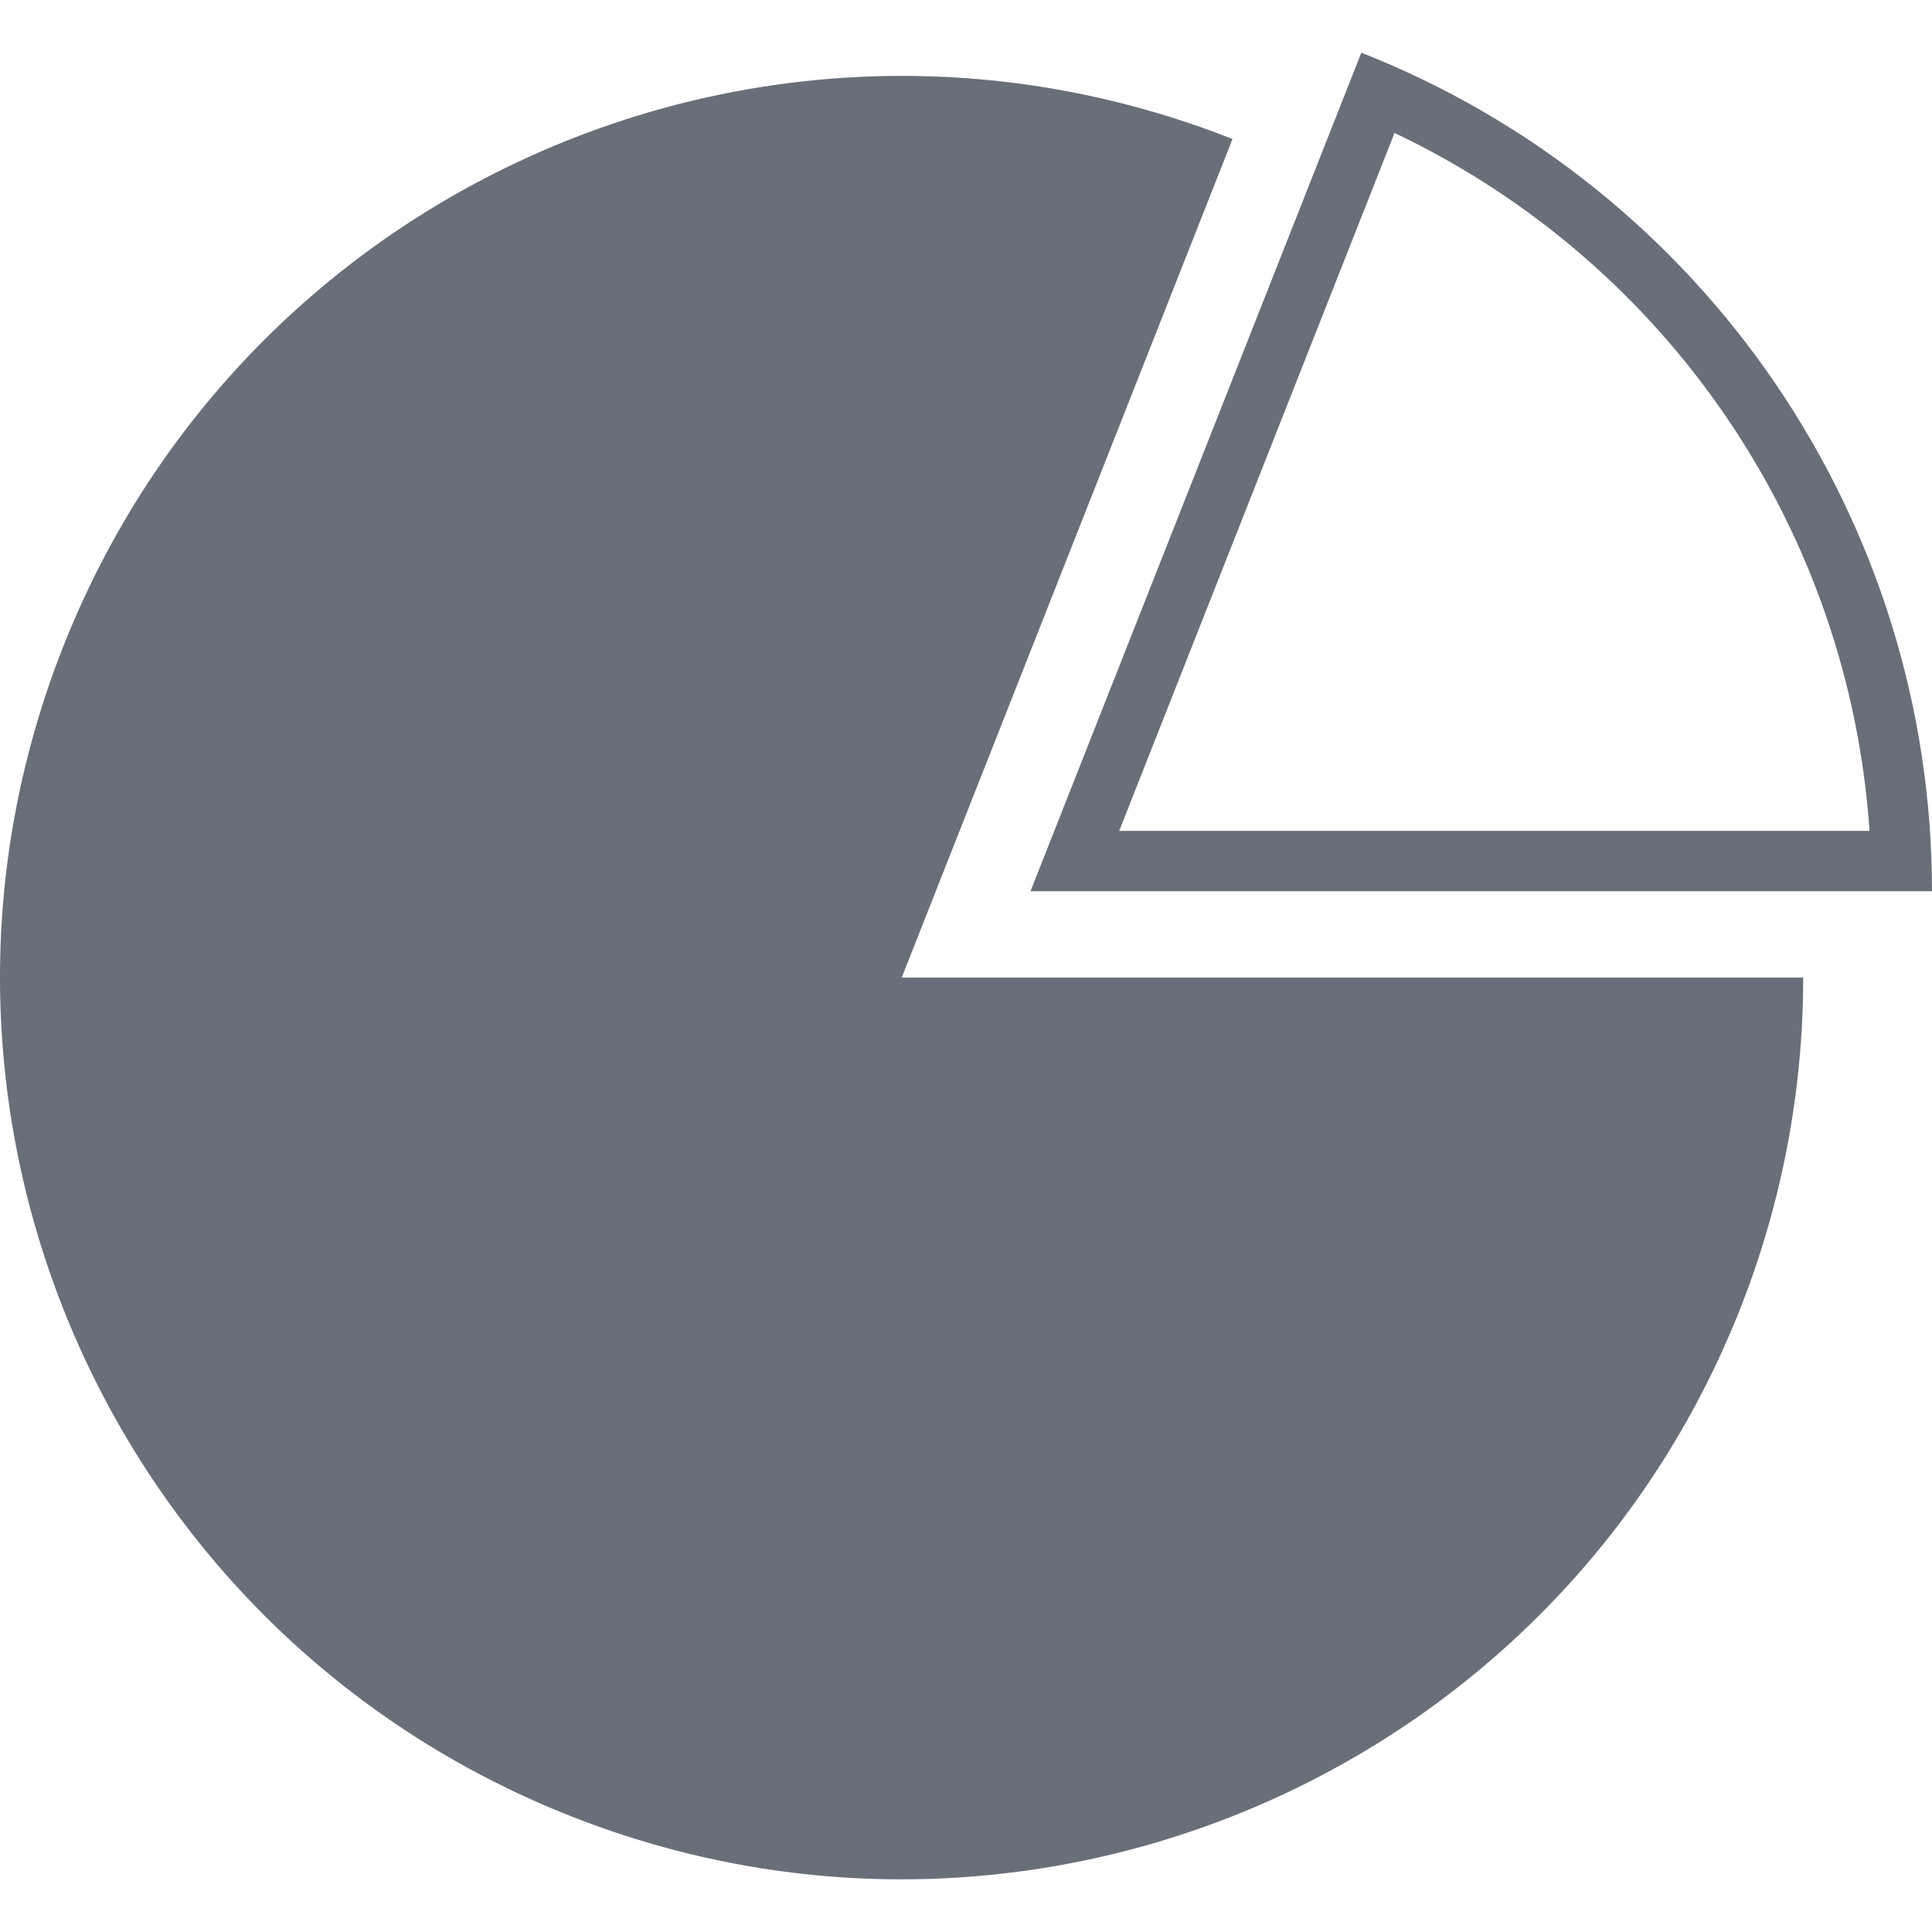 <!DOCTYPE svg PUBLIC "-//W3C//DTD SVG 1.1//EN" "http://www.w3.org/Graphics/SVG/1.1/DTD/svg11.dtd">
<!-- Uploaded to: SVG Repo, www.svgrepo.com, Transformed by: SVG Repo Mixer Tools -->
<svg height="800px" width="800px" version="1.1" id="Layer_1" xmlns="http://www.w3.org/2000/svg" xmlns:xlink="http://www.w3.org/1999/xlink" viewBox="0 0 512 512" xml:space="preserve" fill="#696F79">
<g id="SVGRepo_bgCarrier" stroke-width="0"/>
<g id="SVGRepo_tracerCarrier" stroke-linecap="round" stroke-linejoin="round"/>
<g id="SVGRepo_iconCarrier"> <path d="M326.628,36.841C203.89-11.574,65.143,48.678,16.728,171.416s11.837,261.485,134.575,309.9s261.485-11.837,309.9-134.575 c11.012-27.916,16.665-57.658,16.665-87.668H238.965L326.628,36.841z"/> <path style="fill:#696F79;" d="M369.568,35.233c72.309,34.362,120.439,105.082,125.875,184.956H296.599L369.568,35.233 M360.769,13.955L273.09,236.187H512c-0.011-98.101-59.985-186.226-151.24-222.232L360.769,13.955z"/> </g>
</svg>